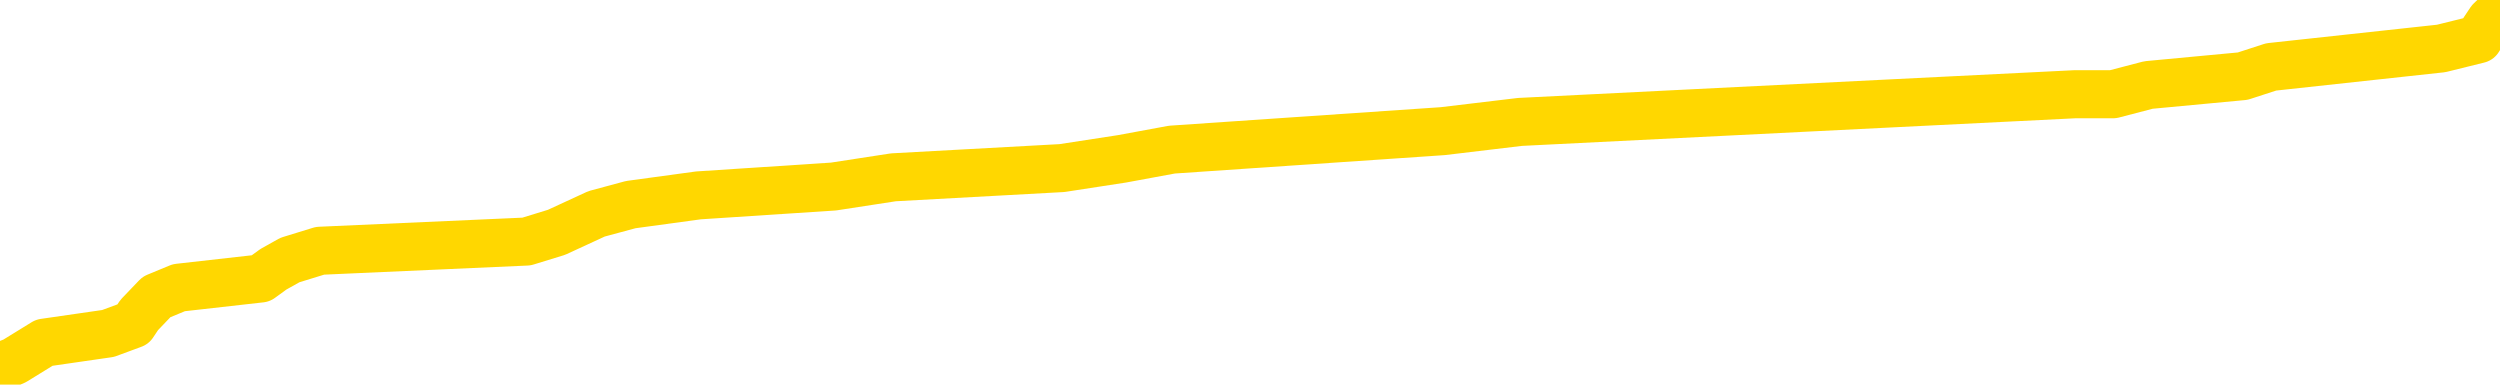 <svg xmlns="http://www.w3.org/2000/svg" version="1.1" viewBox="0 0 6500 1000">
	<path fill="none" stroke="gold" stroke-width="125" stroke-linecap="round" stroke-linejoin="round" d="M0 14740  L-138321 14740 L-138136 14716 L-137646 14668 L-137353 14644 L-137041 14596 L-136807 14572 L-136753 14524 L-136694 14476 L-136541 14453 L-136501 14405 L-136368 14381 L-136075 14357 L-135535 14357 L-134924 14333 L-134876 14333 L-134236 14309 L-134203 14309 L-133678 14309 L-133545 14285 L-133155 14237 L-132827 14189 L-132709 14142 L-132498 14094 L-131781 14094 L-131211 14070 L-131104 14070 L-130930 14046 L-130708 13998 L-130307 13974 L-130281 13926 L-129353 13878 L-129265 13831 L-129183 13783 L-129113 13735 L-128816 13711 L-128664 13663 L-126774 13687 L-126673 13687 L-126411 13687 L-126117 13711 L-125976 13663 L-125727 13663 L-125691 13639 L-125533 13615 L-125069 13568 L-124816 13544 L-124604 13496 L-124353 13472 L-124004 13448 L-123076 13400 L-122983 13352 L-122572 13328 L-121401 13281 L-120212 13257 L-120120 13209 L-120092 13161 L-119826 13113 L-119527 13065 L-119399 13017 L-119361 12970 L-118547 12970 L-118163 12994 L-117102 13017 L-117041 13017 L-116776 13496 L-116304 13950 L-116112 14405 L-115848 14859 L-115512 14835 L-115376 14811 L-114921 14787 L-114177 14763 L-114160 14740 L-113994 14692 L-113926 14692 L-113410 14668 L-112382 14668 L-112185 14644 L-111697 14620 L-111335 14596 L-110926 14596 L-110541 14620 L-108837 14620 L-108739 14620 L-108667 14620 L-108606 14620 L-108421 14596 L-108085 14596 L-107444 14572 L-107367 14548 L-107306 14548 L-107120 14524 L-107040 14524 L-106863 14500 L-106844 14476 L-106614 14476 L-106226 14453 L-105337 14453 L-105298 14429 L-105210 14405 L-105182 14357 L-104174 14333 L-104024 14285 L-104000 14261 L-103867 14237 L-103828 14213 L-102569 14189 L-102511 14189 L-101972 14165 L-101919 14165 L-101872 14165 L-101477 14142 L-101338 14118 L-101138 14094 L-100991 14094 L-100827 14094 L-100550 14118 L-100191 14118 L-99639 14094 L-98994 14070 L-98735 14022 L-98581 13998 L-98180 13974 L-98140 13950 L-98020 13926 L-97958 13950 L-97944 13950 L-97850 13950 L-97557 13926 L-97406 13831 L-97075 13783 L-96997 13735 L-96922 13711 L-96695 13639 L-96628 13591 L-96401 13544 L-96348 13496 L-96184 13472 L-95178 13448 L-94995 13424 L-94444 13400 L-94050 13352 L-93653 13328 L-92803 13281 L-92725 13257 L-92146 13233 L-91704 13233 L-91463 13209 L-91306 13209 L-90905 13161 L-90885 13161 L-90440 13137 L-90034 13113 L-89898 13065 L-89723 13017 L-89587 12970 L-89337 12922 L-88337 12898 L-88255 12874 L-88119 12850 L-88081 12826 L-87191 12802 L-86975 12778 L-86532 12754 L-86414 12730 L-86358 12707 L-85681 12707 L-85581 12683 L-85552 12683 L-84210 12659 L-83805 12635 L-83765 12611 L-82837 12587 L-82739 12563 L-82606 12539 L-82201 12515 L-82175 12491 L-82082 12467 L-81866 12443 L-81455 12396 L-80301 12348 L-80010 12300 L-79981 12252 L-79373 12228 L-79123 12180 L-79103 12156 L-78174 12132 L-78122 12085 L-78000 12061 L-77982 12013 L-77827 11989 L-77651 11941 L-77515 11917 L-77458 11893 L-77350 11869 L-77265 11845 L-77032 11822 L-76957 11798 L-76648 11774 L-76531 11750 L-76361 11726 L-76270 11702 L-76167 11702 L-76144 11678 L-76067 11678 L-75969 11630 L-75602 11606 L-75497 11582 L-74994 11558 L-74542 11535 L-74504 11511 L-74480 11487 L-74439 11463 L-74310 11439 L-74209 11415 L-73768 11391 L-73486 11367 L-72893 11343 L-72763 11319 L-72488 11271 L-72336 11248 L-72183 11224 L-72097 11176 L-72019 11152 L-71834 11128 L-71783 11128 L-71755 11104 L-71676 11080 L-71653 11056 L-71369 11008 L-70766 10961 L-69770 10937 L-69472 10913 L-68738 10889 L-68494 10865 L-68404 10841 L-67827 10817 L-67128 10793 L-66376 10769 L-66058 10745 L-65675 10697 L-65598 10674 L-64963 10650 L-64778 10626 L-64690 10626 L-64560 10626 L-64248 10602 L-64198 10578 L-64056 10554 L-64035 10530 L-63067 10506 L-62521 10482 L-62043 10482 L-61982 10482 L-61658 10482 L-61637 10458 L-61575 10458 L-61364 10434 L-61288 10410 L-61233 10386 L-61210 10363 L-61171 10339 L-61155 10315 L-60398 10291 L-60382 10267 L-59582 10243 L-59430 10219 L-58525 10195 L-58018 10171 L-57789 10123 L-57748 10123 L-57633 10099 L-57456 10076 L-56702 10099 L-56567 10076 L-56403 10052 L-56085 10028 L-55909 9980 L-54887 9932 L-54863 9884 L-54612 9860 L-54399 9812 L-53765 9789 L-53527 9741 L-53495 9693 L-53317 9645 L-53236 9597 L-53147 9573 L-53082 9525 L-52642 9478 L-52618 9454 L-52078 9430 L-51822 9406 L-51327 9382 L-50450 9358 L-50413 9334 L-50360 9310 L-50319 9286 L-50202 9262 L-49925 9238 L-49718 9191 L-49521 9143 L-49498 9095 L-49448 9047 L-49408 9023 L-49330 8999 L-48733 8951 L-48673 8928 L-48569 8904 L-48415 8880 L-47783 8856 L-47103 8832 L-46800 8784 L-46453 8760 L-46255 8736 L-46207 8688 L-45887 8664 L-45259 8640 L-45112 8617 L-45076 8593 L-45018 8569 L-44942 8521 L-44700 8521 L-44612 8497 L-44518 8473 L-44224 8449 L-44090 8425 L-44030 8401 L-43993 8353 L-43721 8353 L-42715 8330 L-42539 8306 L-42488 8306 L-42196 8282 L-42003 8234 L-41670 8210 L-41164 8186 L-40602 8138 L-40587 8090 L-40570 8066 L-40470 8019 L-40355 7971 L-40316 7923 L-40278 7899 L-40213 7899 L-40185 7875 L-40046 7899 L-39753 7899 L-39703 7899 L-39598 7899 L-39333 7875 L-38868 7851 L-38724 7851 L-38669 7803 L-38612 7779 L-38421 7756 L-38056 7732 L-37841 7732 L-37647 7732 L-37589 7732 L-37530 7684 L-37376 7660 L-37106 7636 L-36676 7756 L-36661 7756 L-36584 7732 L-36519 7708 L-36390 7540 L-36367 7516 L-36083 7492 L-36035 7469 L-35980 7445 L-35518 7421 L-35479 7421 L-35438 7397 L-35248 7373 L-34768 7349 L-34281 7325 L-34264 7301 L-34226 7277 L-33970 7253 L-33892 7205 L-33662 7182 L-33646 7134 L-33352 7086 L-32910 7062 L-32463 7038 L-31958 7014 L-31804 6990 L-31518 6966 L-31478 6918 L-31147 6895 L-30925 6871 L-30408 6823 L-30332 6799 L-30084 6751 L-29890 6703 L-29830 6679 L-29053 6655 L-28979 6655 L-28749 6631 L-28732 6631 L-28670 6607 L-28475 6584 L-28010 6584 L-27987 6560 L-27857 6560 L-26557 6560 L-26540 6560 L-26463 6536 L-26369 6536 L-26152 6536 L-26000 6512 L-25822 6536 L-25767 6560 L-25481 6584 L-25441 6584 L-25071 6584 L-24631 6584 L-24448 6584 L-24127 6560 L-23832 6560 L-23386 6512 L-23314 6488 L-22852 6440 L-22414 6416 L-22232 6392 L-20778 6344 L-20646 6320 L-20189 6273 L-19963 6249 L-19576 6201 L-19060 6153 L-18106 6105 L-17311 6057 L-16637 6033 L-16211 5986 L-15900 5962 L-15670 5890 L-14987 5818 L-14974 5746 L-14764 5651 L-14742 5627 L-14568 5579 L-13618 5555 L-13349 5507 L-12534 5483 L-12224 5436 L-12186 5412 L-12129 5364 L-11512 5340 L-10874 5292 L-9248 5268 L-8574 5244 L-7932 5244 L-7855 5244 L-7798 5244 L-7762 5244 L-7734 5220 L-7622 5172 L-7604 5149 L-7582 5125 L-7428 5101 L-7375 5053 L-7297 5029 L-7178 5005 L-7080 4981 L-6963 4957 L-6693 4909 L-6423 4885 L-6406 4838 L-6206 4814 L-6059 4766 L-5832 4742 L-5698 4718 L-5389 4694 L-5330 4670 L-4976 4622 L-4628 4598 L-4527 4574 L-4463 4527 L-4403 4503 L-4018 4455 L-3637 4431 L-3533 4407 L-3273 4383 L-3002 4335 L-2842 4311 L-2810 4287 L-2748 4264 L-2607 4240 L-2423 4216 L-2378 4192 L-2090 4192 L-2074 4168 L-1841 4168 L-1780 4144 L-1742 4144 L-1162 4120 L-1028 4096 L-1005 4000 L-987 3833 L-969 3642 L-953 3450 L-929 3259 L-913 3116 L-891 2948 L-875 2781 L-851 2685 L-835 2589 L-813 2518 L-796 2470 L-747 2398 L-675 2326 L-640 2207 L-617 2111 L-581 2015 L-540 1920 L-503 1872 L-487 1776 L-463 1704 L-426 1657 L-409 1585 L-385 1537 L-368 1489 L-349 1441 L-333 1393 L-304 1322 L-278 1250 L-233 1226 L-216 1178 L-174 1154 L-126 1106 L-56 1059 L-40 1011 L-24 963 L37 939 L76 915 L115 891 L281 867 L346 843 L362 819 L407 772 L465 748 L678 724 L711 700 L754 676 L832 652 L1369 628 L1447 604 L1551 556 L1640 532 L1816 508 L2167 485 L2323 461 L2761 437 L2917 413 L3047 389 L3751 341 L3952 317 L4913 269 L5395 245 L5494 245 L5586 221 L5831 198 L5905 174 L6347 126 L6444 102 L6459 78 L6475 54 L6500 30" />
</svg>
